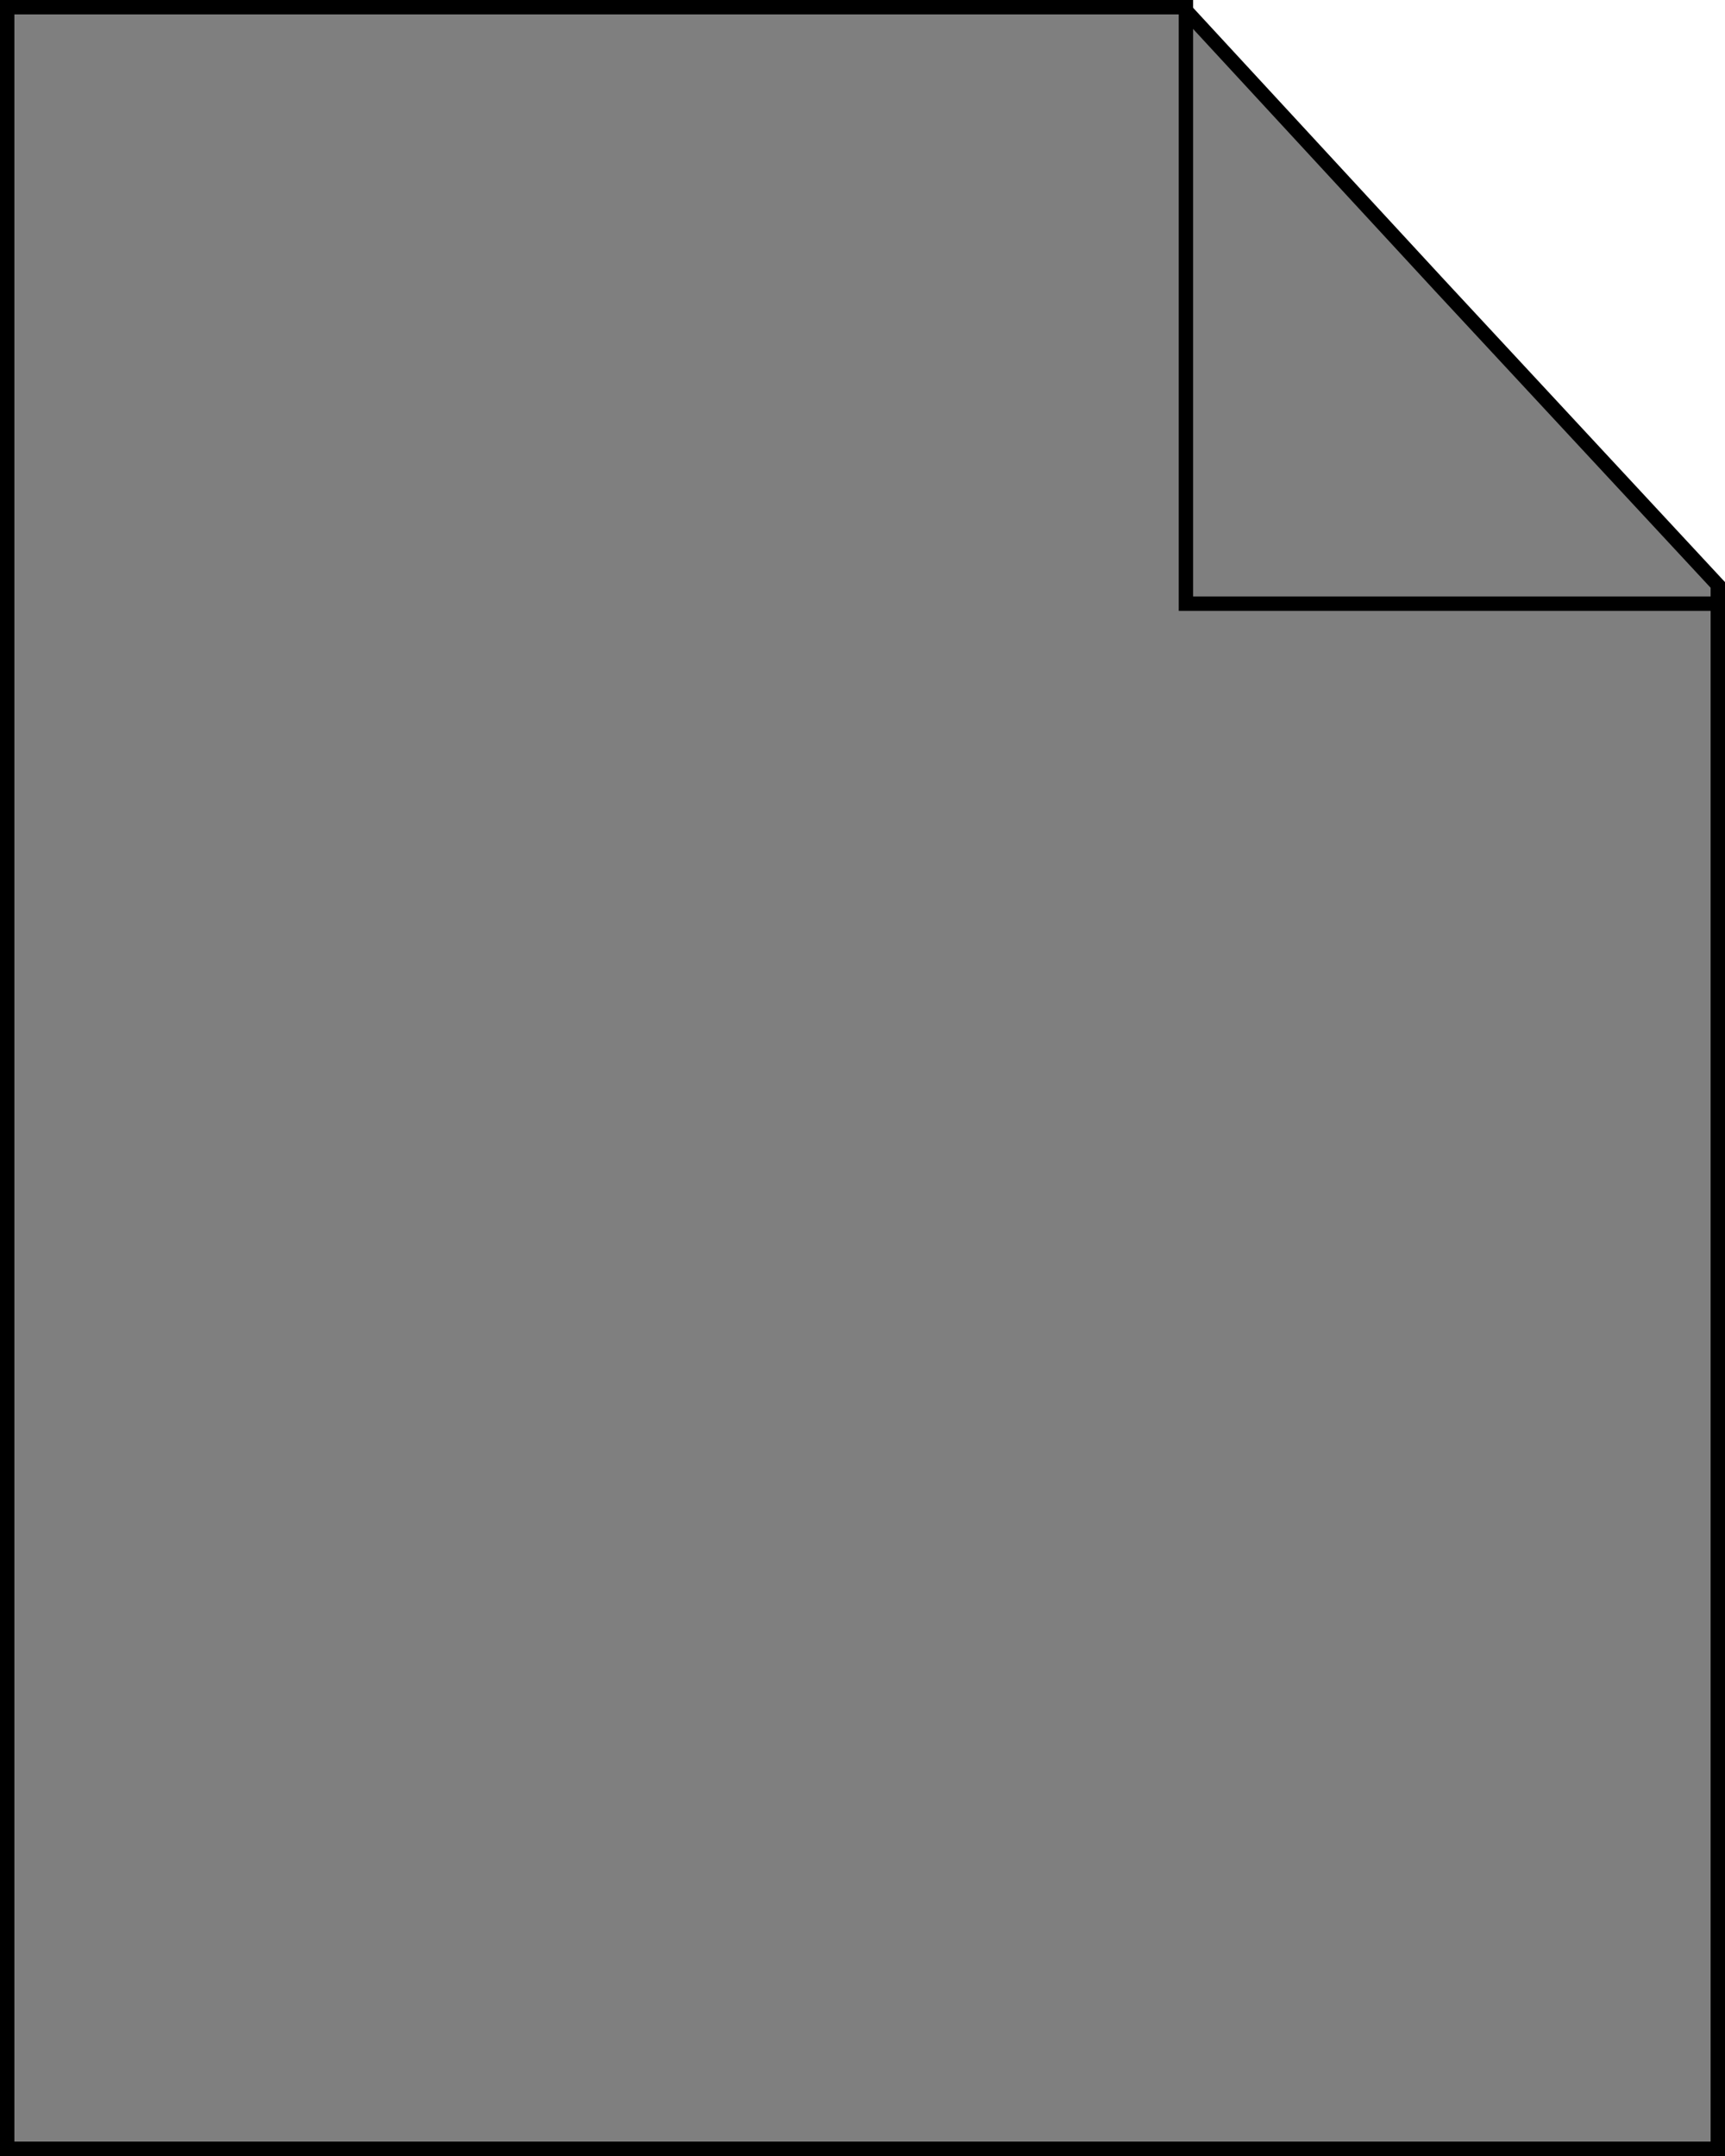 <!--
Licensed to the Apache Software Foundation (ASF) under one
or more contributor license agreements.  See the NOTICE file
distributed with this work for additional information
regarding copyright ownership.  The ASF licenses this file
to you under the Apache License, Version 2.0 (the
"License"); you may not use this file except in compliance
with the License.  You may obtain a copy of the License at

  http://www.apache.org/licenses/LICENSE-2.0

Unless required by applicable law or agreed to in writing,
software distributed under the License is distributed on an
"AS IS" BASIS, WITHOUT WARRANTIES OR CONDITIONS OF ANY
KIND, either express or implied.  See the License for the
specific language governing permissions and limitations
under the License.
-->
<svg width="120" height="150" viewBox="0 0 120 150" fill="none" xmlns="http://www.w3.org/2000/svg">
  <path
    d="M100.133 19.839L100.134 19.84L119.5 40.696V149.5H0.5V0.5H82.281L100.133 19.839Z"
    fill="currentColor"
    fill-opacity="0.5"
    stroke="currentColor"
    stroke-opacity="1"
  />
  <path
    d="M82.5 0V42H120"
    stroke="currentColor"
    stroke-opacity="1"
  />
  <mask id="path-3-inside-1_738_30486" fill="white">
    <rect x="24" y="65" width="71.778" height="9.444" rx="0.5" />
  </mask>
  <rect
    x="24"
    y="65"
    width="71.778"
    height="9.444"
    rx="0.5"
    fill="currentColor"
    fill-opacity="0.5"
    stroke="currentColor"
    stroke-opacity="1"
    stroke-width="2"
    mask="url(#path-3-inside-1_738_30486)"
  />
  <mask id="path-4-inside-2_738_30486" fill="white">
    <rect x="39.111" y="85.778" width="41.556" height="9.444" rx="0.5" />
  </mask>
  <rect
    x="39.111"
    y="85.778"
    width="41.556"
    height="9.444"
    rx="0.5"
    fill="currentColor"
    fill-opacity="0.5"
    stroke="currentColor"
    stroke-opacity="1"
    stroke-width="2"
    mask="url(#path-4-inside-2_738_30486)"
  />
  <mask id="path-5-inside-3_738_30486" fill="white">
    <rect x="50.444" y="106.556" width="18.889" height="9.444" rx="0.5" />
  </mask>
  <rect
    x="50.444"
    y="106.556"
    width="18.889"
    height="9.444"
    rx="0.5"
    fill="currentColor"
    fill-opacity="0.5"
    stroke="currentColor"
    stroke-opacity="1"
    stroke-width="2"
    mask="url(#path-5-inside-3_738_30486)"
  />
</svg>
